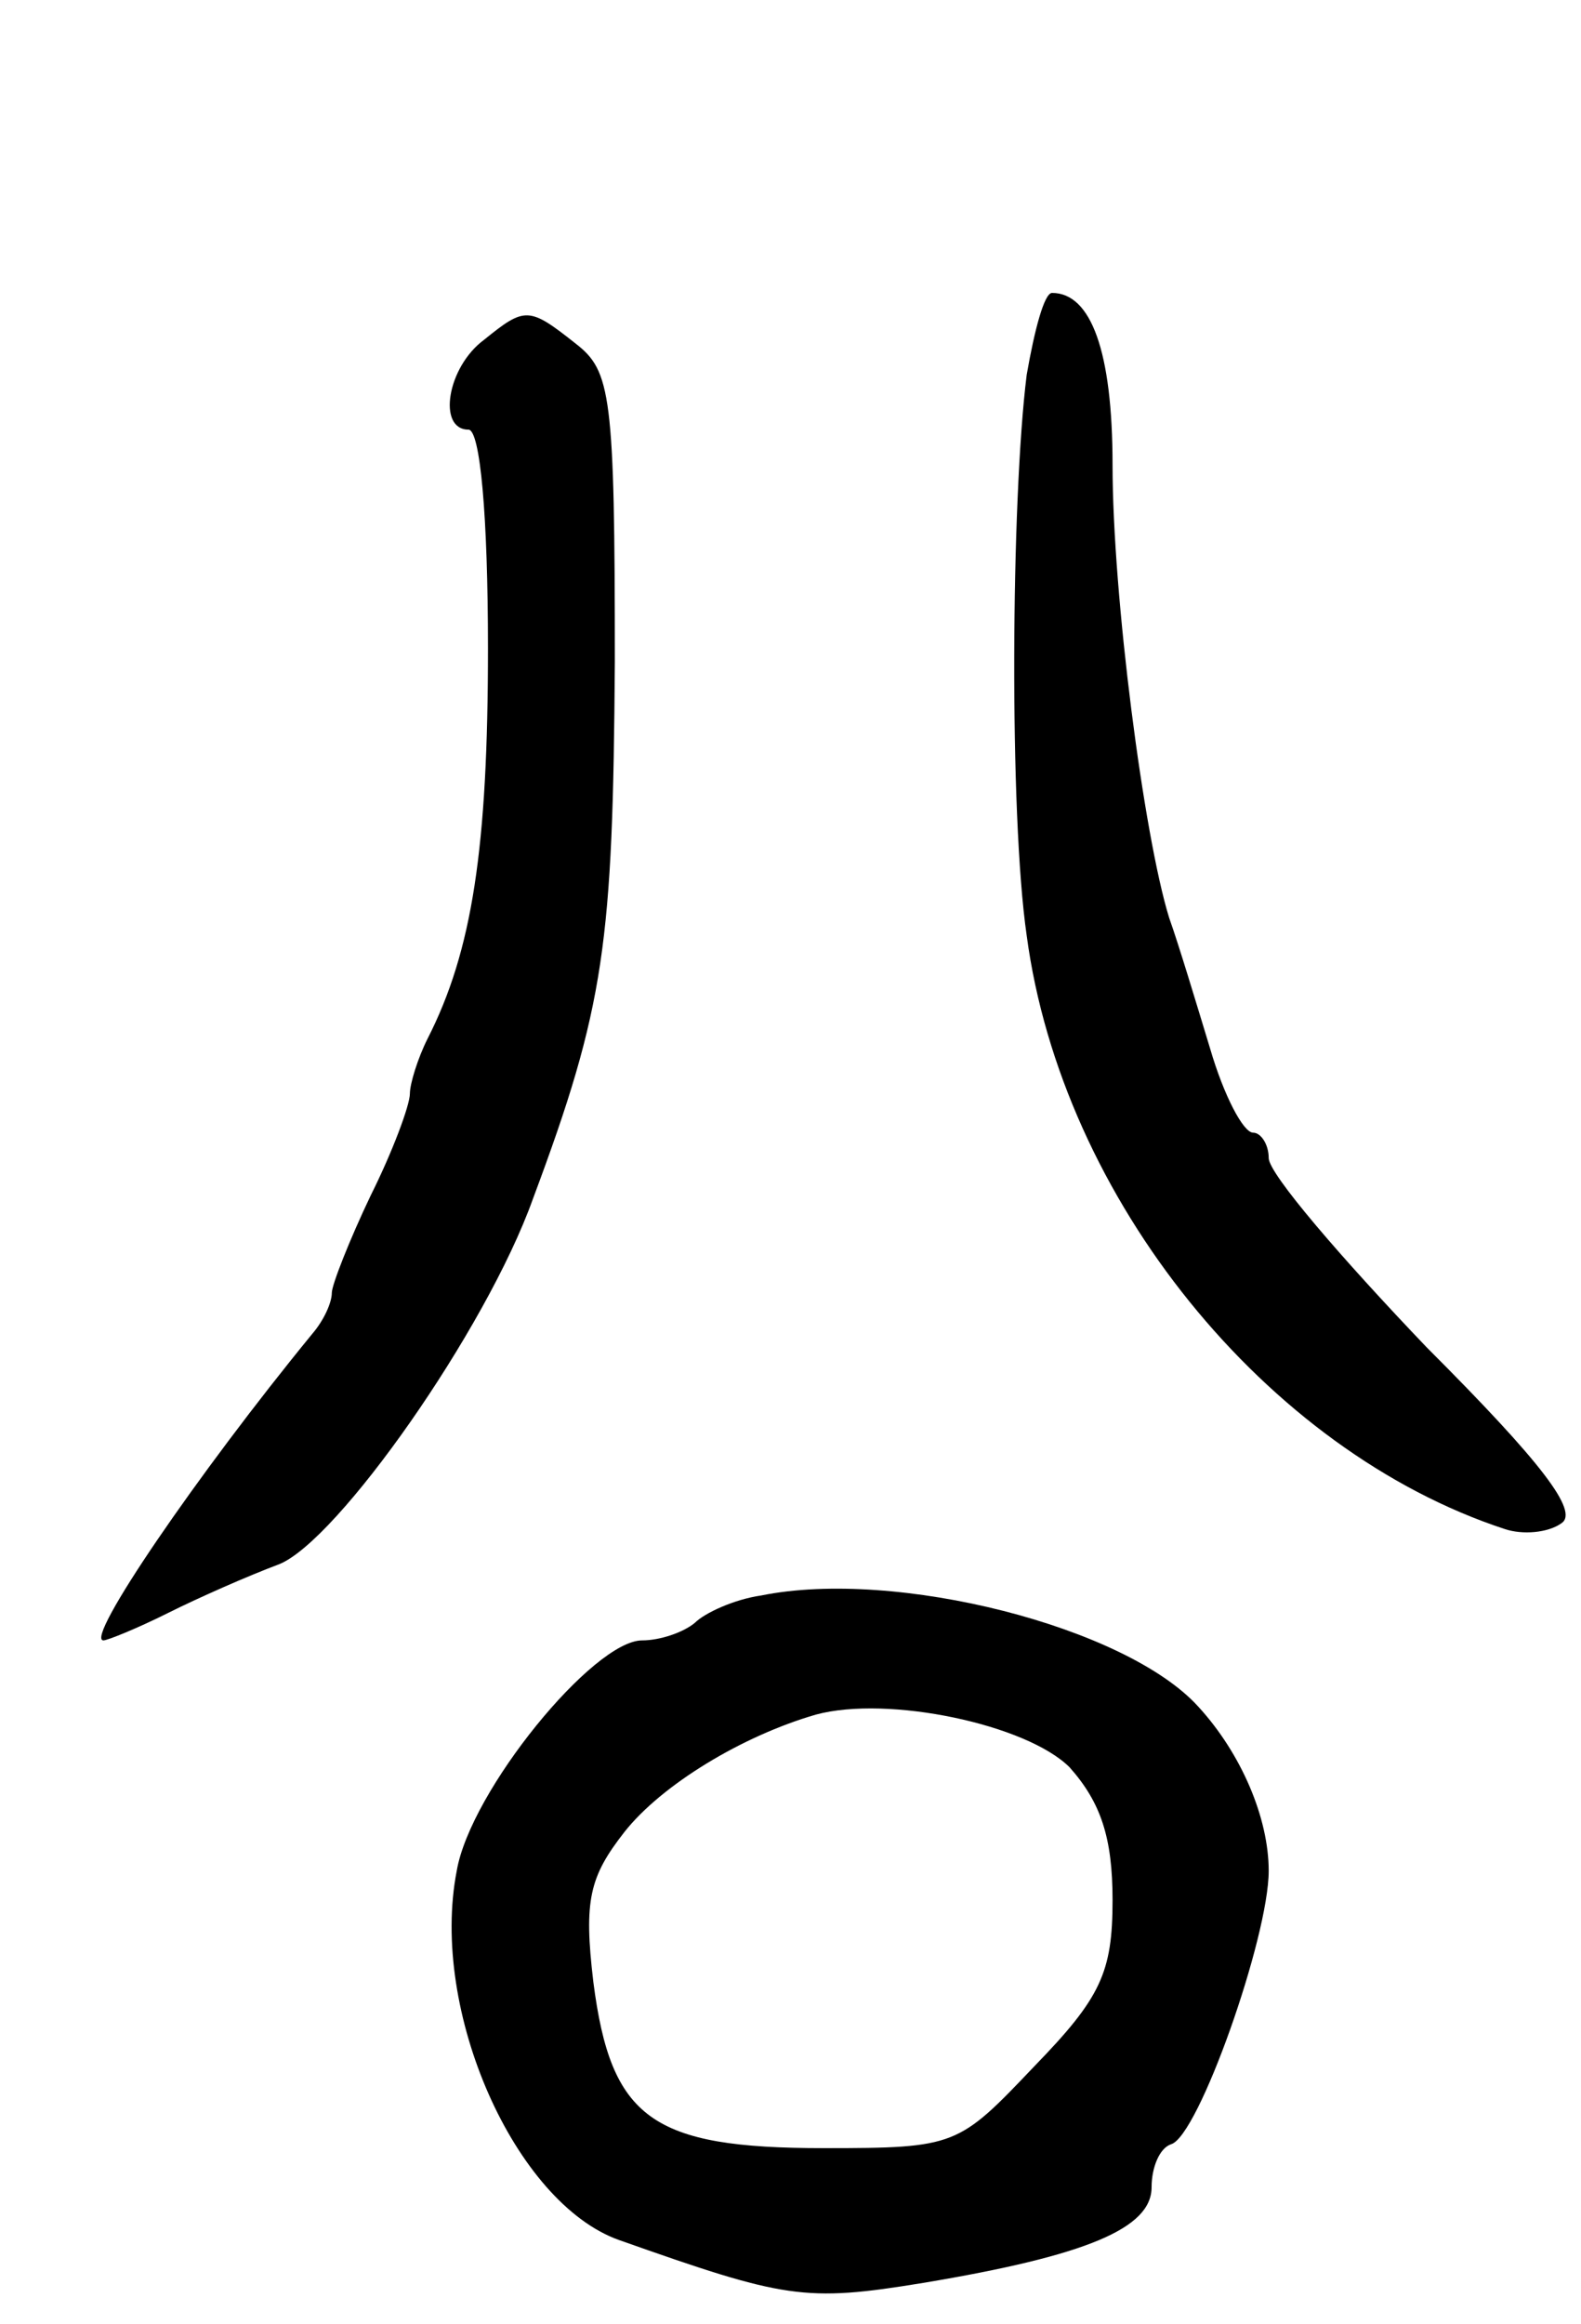 <svg version="1.0" xmlns="http://www.w3.org/2000/svg"
 width="81pt" height="119pt" viewBox="0 0 81 119"
 preserveAspectRatio="xMidYMid meet">
<g transform="translate(0,119) scale(0.1,-0.1)"
fill="#000000" stroke="none">
<path d="M526 998 c-8 -64 -9 -225 0 -287 18 -135 123 -264 245 -304 9 -3 22
-2 29 3 9 6 -10 31 -69 90 -44 46 -81 89 -81 97 0 7 -4 13 -8 13 -5 0 -15 19
-22 43 -7 23 -16 53 -21 67 -13 42 -29 165 -29 232 0 58 -11 88 -31 88 -4 0
-9 -19 -13 -42z"/>
<path d="M248 1016 c-19 -14 -24 -46 -8 -46 6 0 10 -44 10 -112 0 -102 -8
-155 -31 -200 -5 -10 -9 -23 -9 -28 0 -6 -9 -30 -20 -52 -11 -23 -20 -46 -20
-50 0 -5 -4 -14 -10 -21 -59 -72 -117 -157 -107 -157 2 0 17 6 33 14 16 8 41
19 57 25 30 12 106 120 130 187 37 99 41 131 42 275 0 137 -2 149 -20 163 -24
19 -26 19 -47 2z"/>
<path d="M390 373 c-14 -2 -29 -9 -34 -14 -6 -5 -18 -9 -27 -9 -25 0 -88 -77
-95 -118 -14 -72 30 -170 83 -189 85 -30 95 -32 156 -22 84 14 117 28 117 49
0 10 4 20 10 22 14 4 50 106 50 140 0 27 -14 60 -36 84 -37 41 -155 71 -224
57z m158 -88 c16 -18 22 -36 22 -68 0 -37 -6 -50 -40 -85 -39 -41 -40 -42
-108 -42 -88 0 -109 15 -118 85 -5 42 -2 54 16 77 19 24 60 49 98 60 37 10
108 -5 130 -27z"/>
</g>
</svg>

